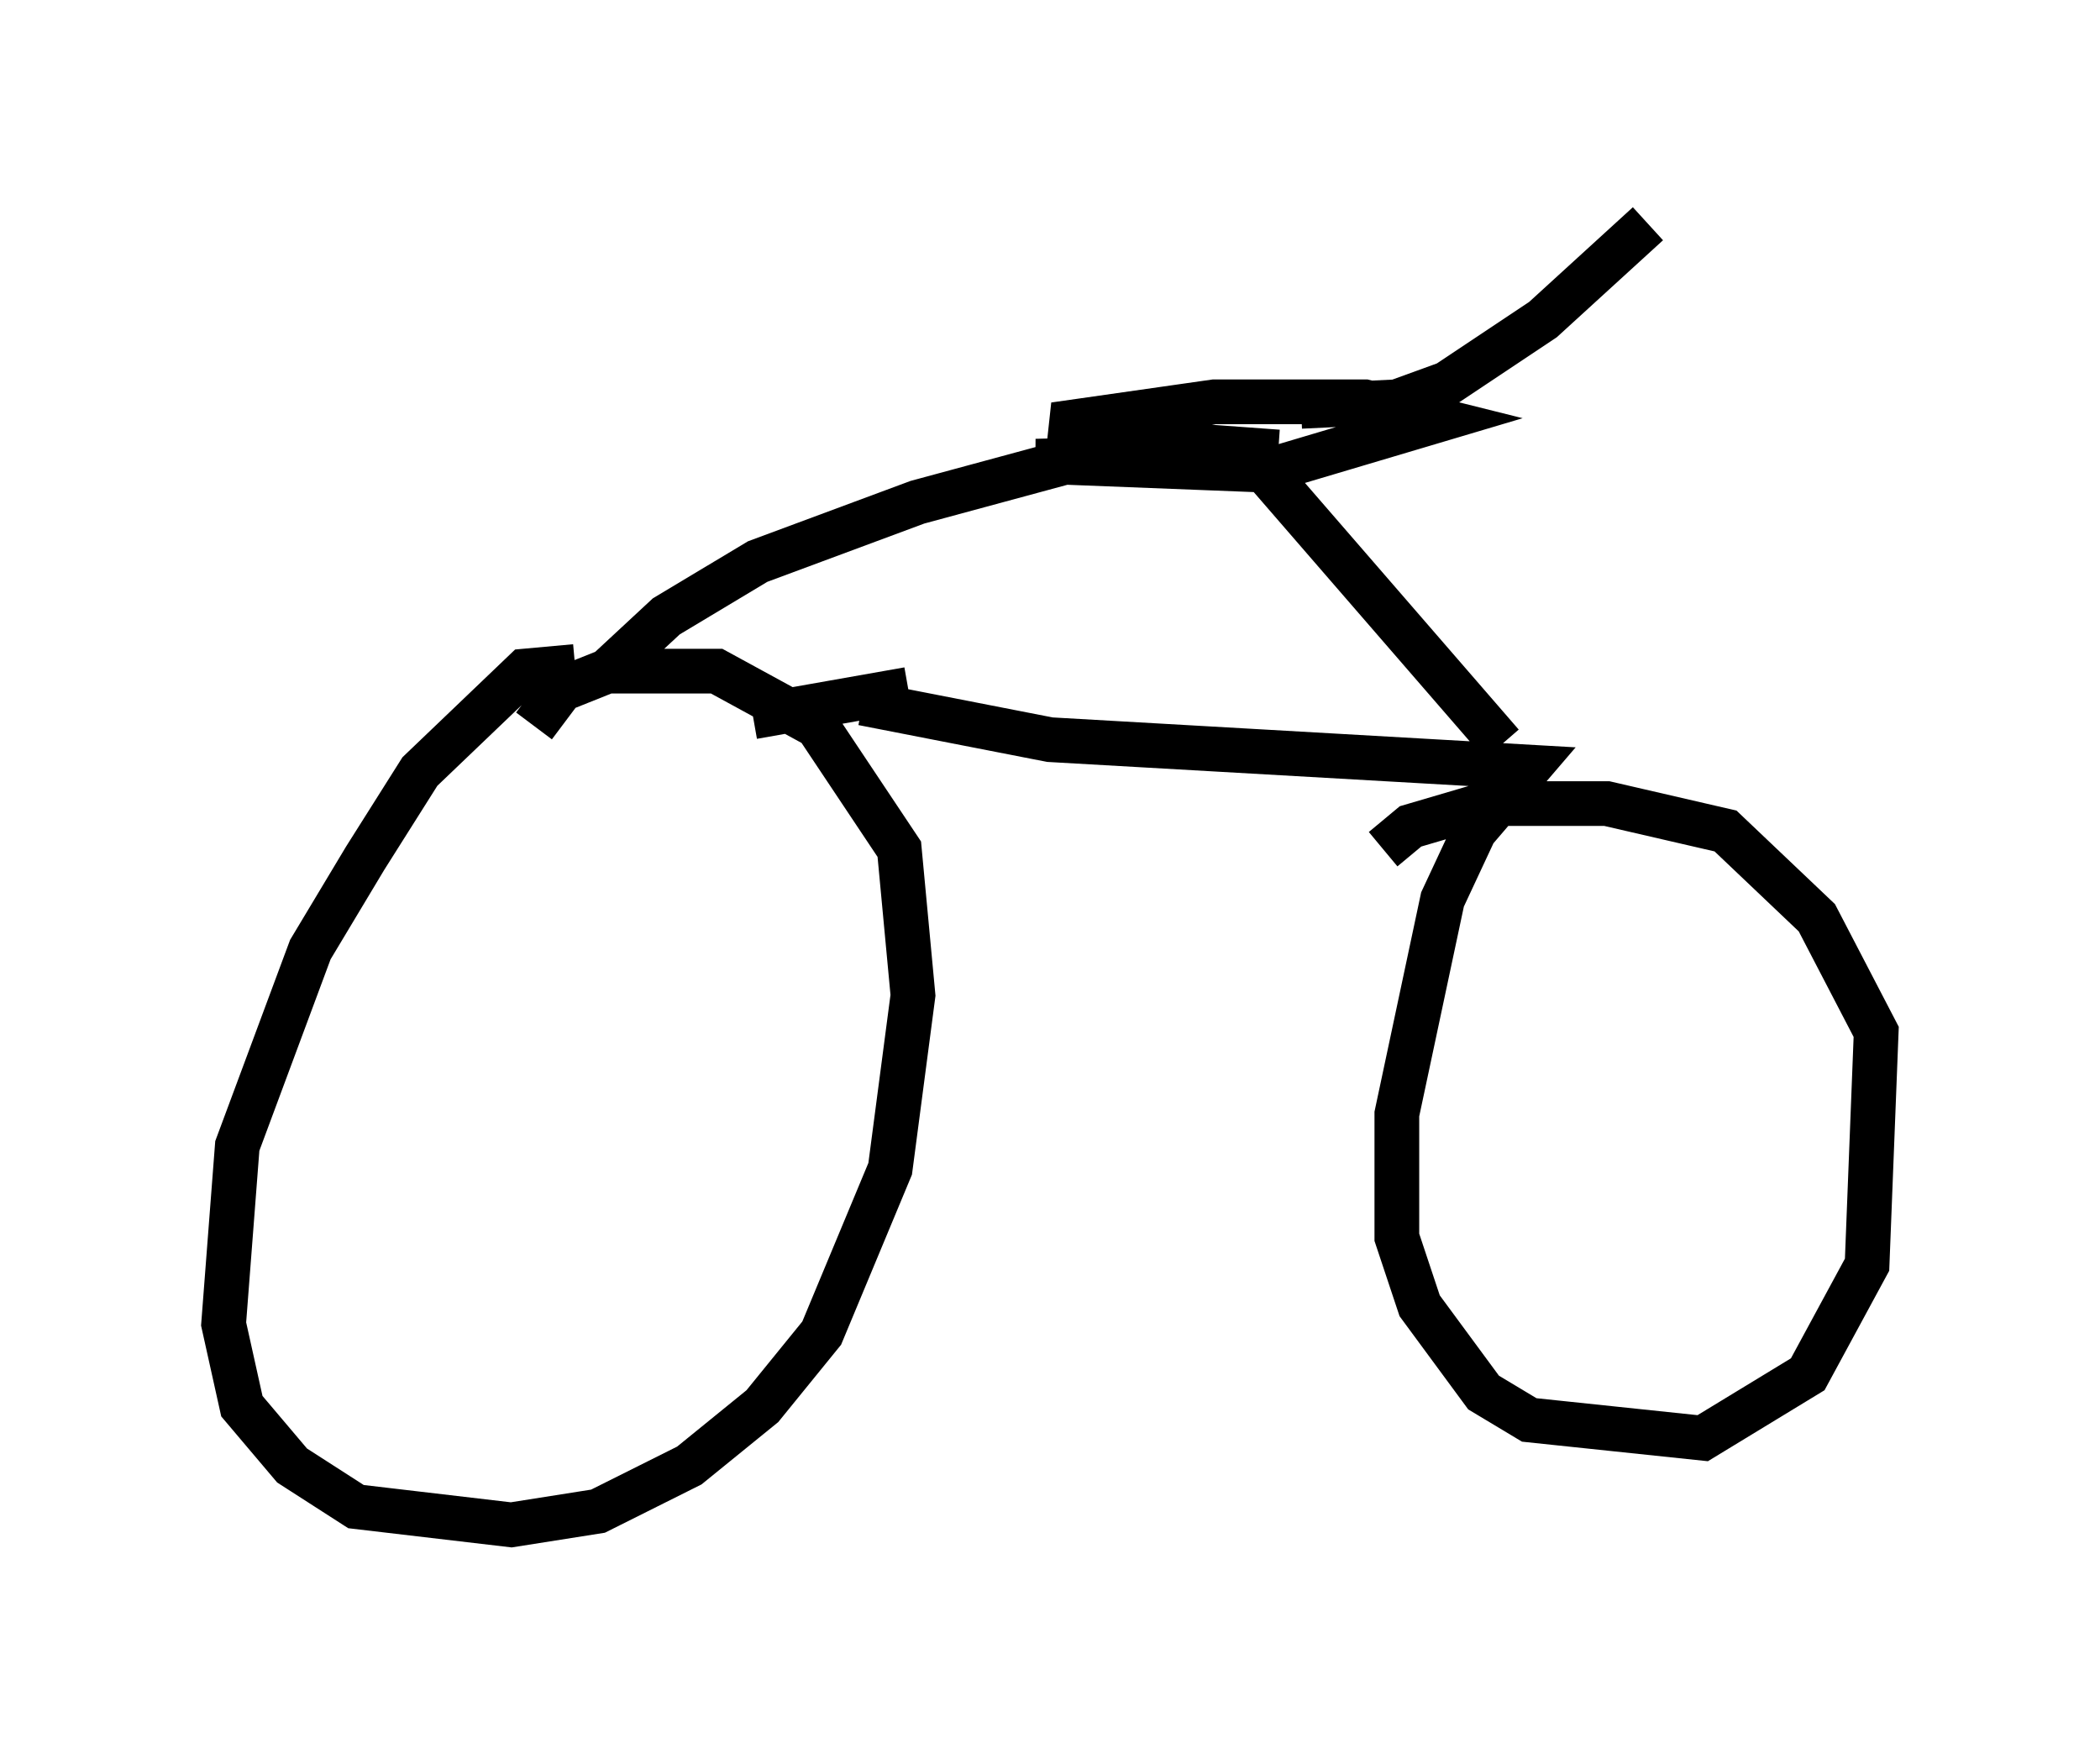 <?xml version="1.0" encoding="utf-8" ?>
<svg baseProfile="full" height="39.094" version="1.1" width="46.955" xmlns="http://www.w3.org/2000/svg" xmlns:ev="http://www.w3.org/2001/xml-events" xmlns:xlink="http://www.w3.org/1999/xlink"><defs /><rect fill="white" height="39.094" width="46.955" x="0" y="0" /><path d="M13.575, 15.311 m-0.715, -0.408 l-1.123, 0.102 -2.348, 2.246 l-1.225, 1.94 -1.225, 2.042 l-1.633, 4.39 -0.306, 3.981 l0.408, 1.838 1.123, 1.327 l1.429, 0.919 3.471, 0.408 l1.94, -0.306 2.042, -1.021 l1.633, -1.327 1.327, -1.633 l1.531, -3.675 0.51, -3.879 l-0.306, -3.267 -1.838, -2.756 l-2.246, -1.225 -2.45, 0.0 l-1.021, 0.408 -0.613, 0.817 m7.35, -0.51 l4.185, 0.817 10.719, 0.613 l-1.225, 1.429 -0.715, 1.531 l-1.021, 4.798 0.0, 2.756 l0.51, 1.531 1.429, 1.94 l1.021, 0.613 3.879, 0.408 l2.348, -1.429 1.327, -2.45 l0.204, -5.206 -1.327, -2.552 l-2.042, -1.94 -2.654, -0.613 l-2.654, 0.0 -1.735, 0.51 l-0.613, 0.51 m-10.617, -3.573 l-3.471, 0.613 m16.742, 0.613 l-5.308, -6.125 -1.327, -0.306 l-3.777, 0.102 5.206, 0.204 l3.777, -1.123 -1.633, -0.408 l-3.369, 0.0 -3.573, 0.51 l0.817, 0.306 4.185, 0.306 l-3.165, -0.204 -4.9, 1.327 l-3.573, 1.327 -2.042, 1.225 l-1.429, 1.327 m15.619, -6.023 l2.144, -0.102 1.123, -0.408 l2.144, -1.429 2.348, -2.144 " fill="none" stroke="black" stroke-width="1" /></svg>
